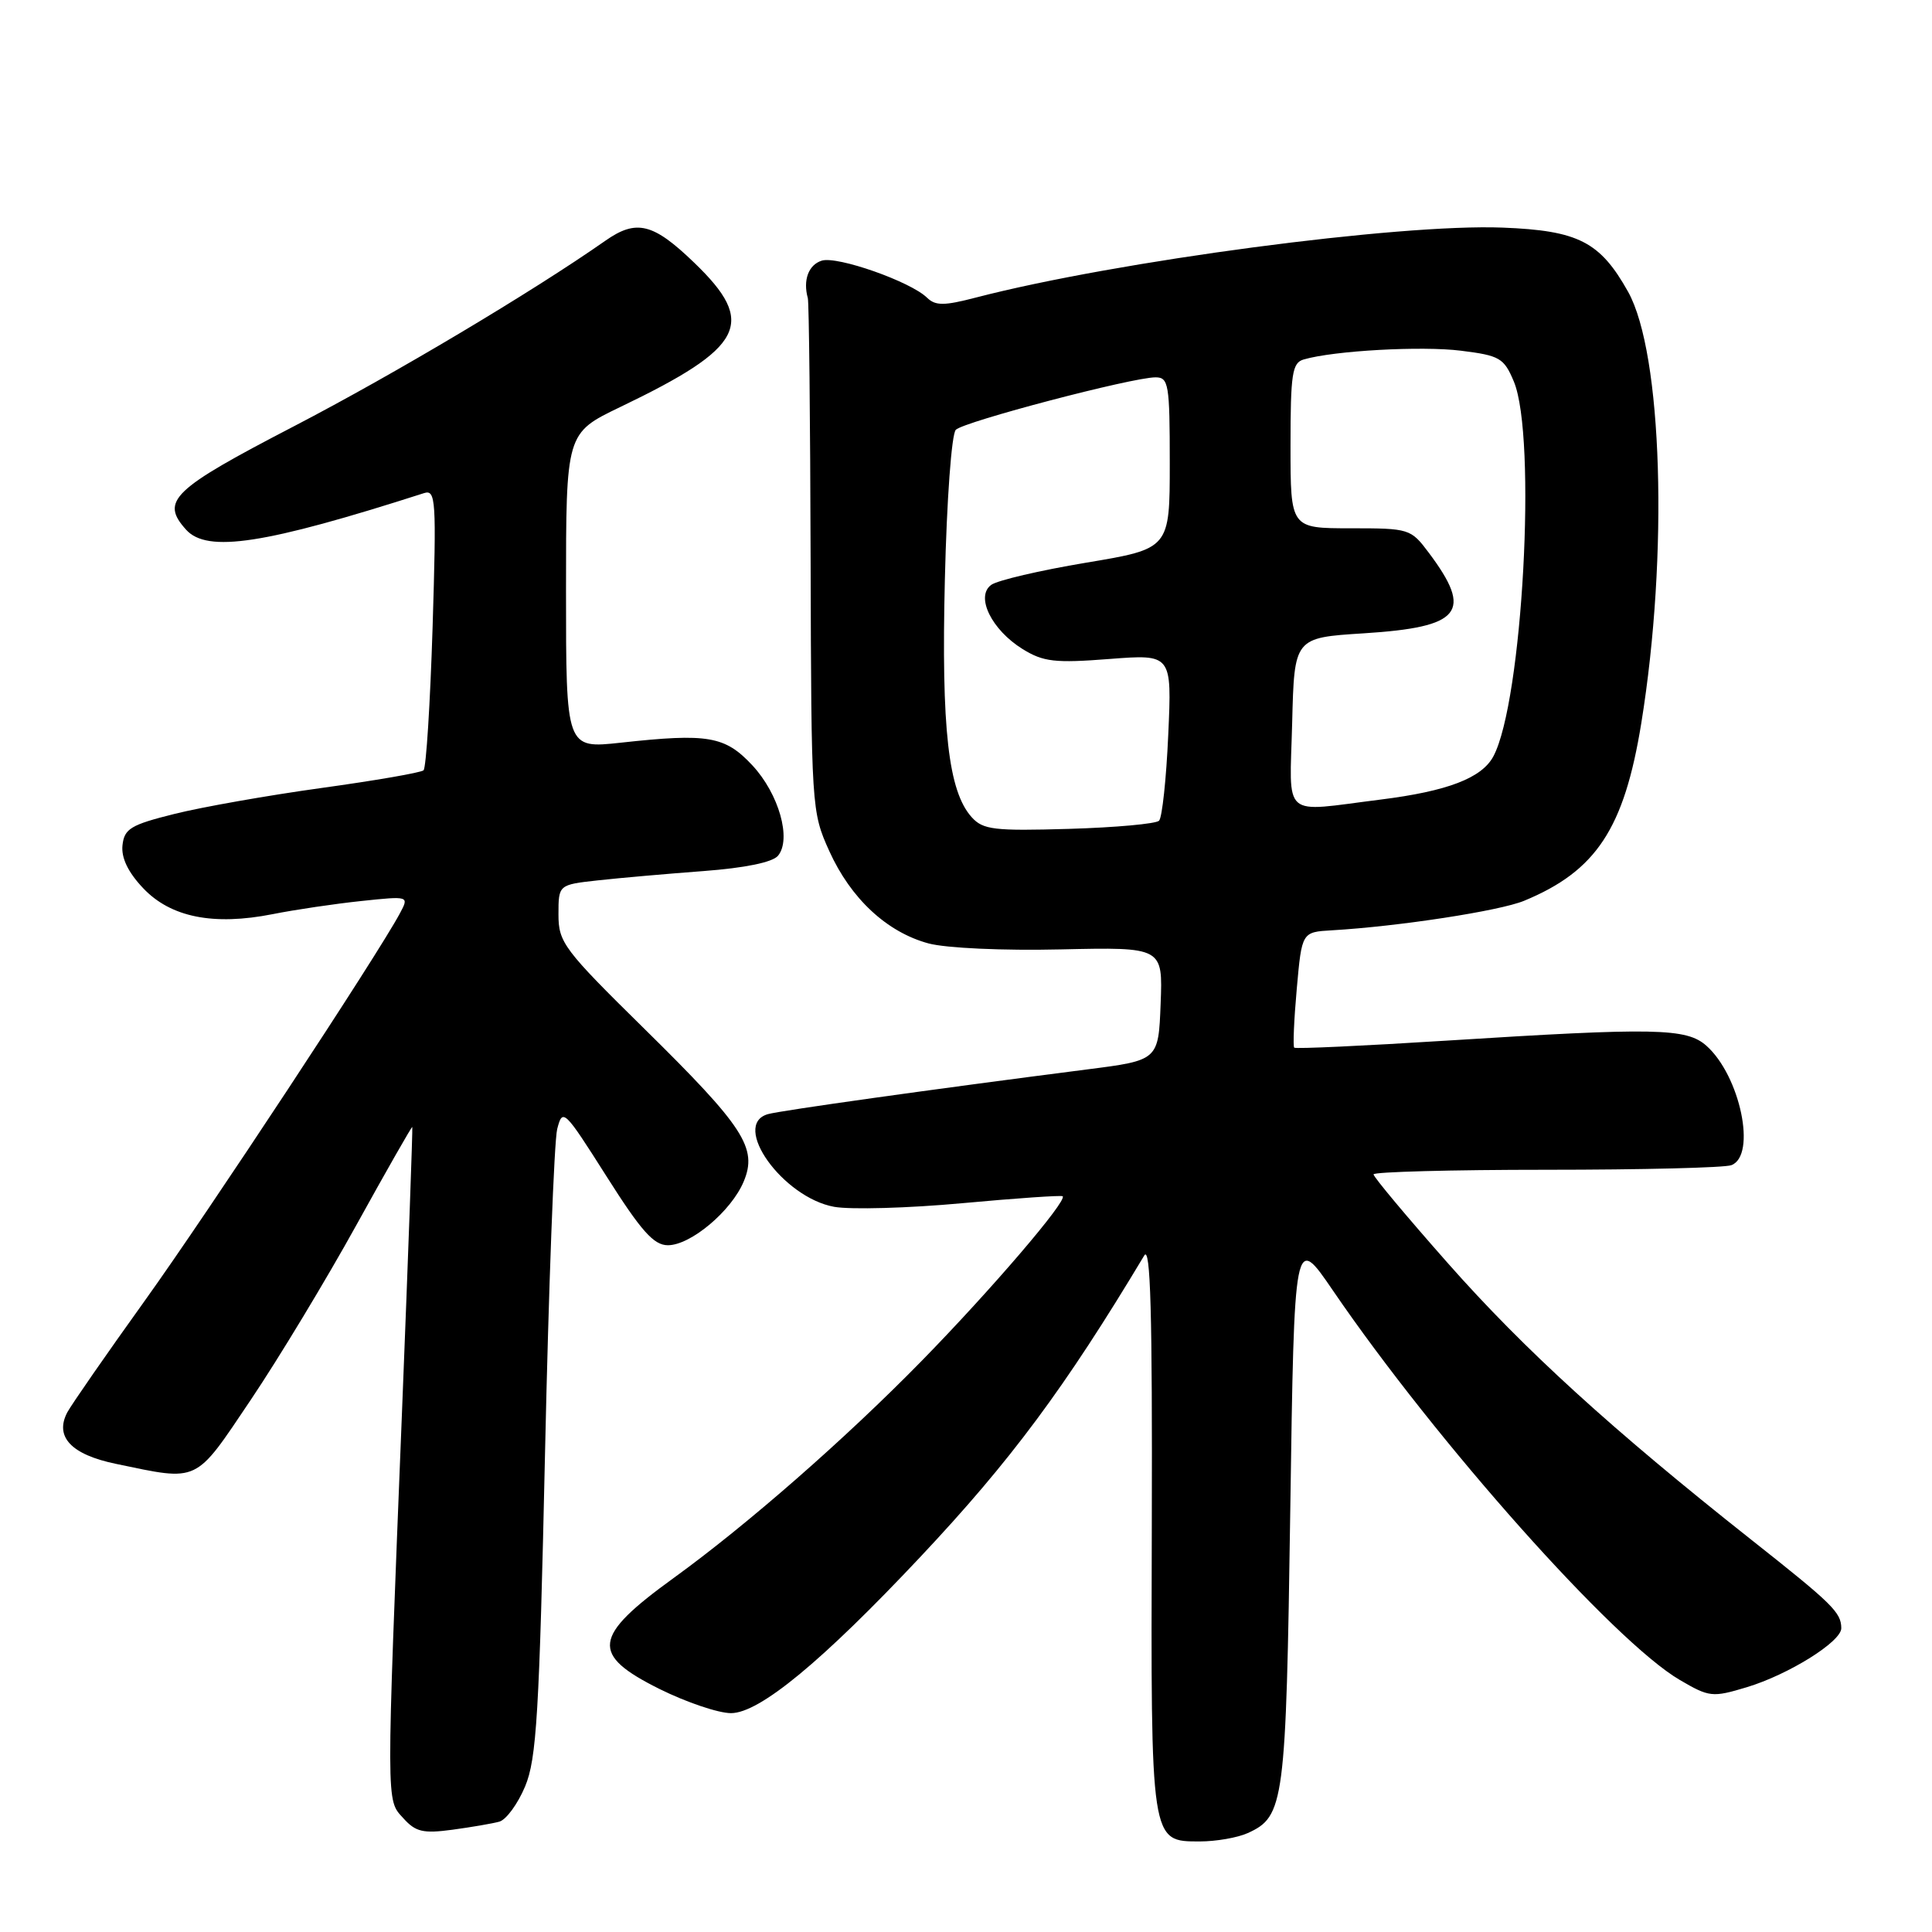 <?xml version="1.0" encoding="UTF-8" standalone="no"?>
<!DOCTYPE svg PUBLIC "-//W3C//DTD SVG 1.1//EN" "http://www.w3.org/Graphics/SVG/1.1/DTD/svg11.dtd" >
<svg xmlns="http://www.w3.org/2000/svg" xmlns:xlink="http://www.w3.org/1999/xlink" version="1.1" viewBox="0 0 256 256">
 <g >
 <path fill="currentColor"
d=" M 165.34 242.89 C 170.18 240.69 170.40 238.98 170.97 200.00 C 171.50 163.50 171.50 163.50 176.62 171.00 C 190.35 191.10 213.83 217.47 222.56 222.59 C 226.49 224.89 226.89 224.94 231.44 223.57 C 236.99 221.90 244.01 217.52 243.98 215.74 C 243.96 213.64 242.84 212.55 232.00 203.98 C 213.58 189.41 201.97 178.84 191.85 167.38 C 186.43 161.25 182.00 155.95 182.00 155.61 C 182.00 155.28 192.31 155.00 204.92 155.00 C 217.52 155.00 228.55 154.73 229.42 154.39 C 232.79 153.10 230.59 142.56 226.11 138.57 C 223.47 136.22 219.36 136.14 191.66 137.89 C 180.74 138.58 171.67 139.00 171.49 138.82 C 171.31 138.64 171.46 135.12 171.83 131.00 C 172.50 123.50 172.50 123.50 176.50 123.27 C 185.38 122.75 198.70 120.70 201.95 119.36 C 211.51 115.41 215.21 109.80 217.48 95.82 C 221.10 73.47 220.28 46.81 215.73 38.66 C 212.02 32.03 209.13 30.55 199.11 30.16 C 185.41 29.62 147.97 34.59 129.34 39.42 C 125.09 40.53 123.96 40.53 122.84 39.45 C 120.66 37.31 110.93 33.89 108.88 34.54 C 107.13 35.09 106.38 37.13 107.04 39.50 C 107.20 40.05 107.36 55.57 107.41 74.00 C 107.50 107.03 107.53 107.57 109.88 112.76 C 112.73 119.07 117.52 123.52 123.04 125.01 C 125.36 125.63 132.92 125.98 140.59 125.80 C 154.08 125.50 154.08 125.50 153.79 133.00 C 153.50 140.50 153.50 140.50 144.00 141.71 C 123.79 144.30 103.42 147.15 101.75 147.63 C 96.83 149.04 103.72 158.67 110.53 159.91 C 112.71 160.30 120.35 160.09 127.50 159.43 C 134.65 158.77 140.64 158.36 140.81 158.51 C 141.46 159.09 131.30 170.95 122.12 180.33 C 112.03 190.64 99.04 202.01 89.28 209.08 C 78.49 216.89 78.20 219.22 87.41 223.81 C 90.94 225.56 95.19 227.00 96.86 227.00 C 100.63 227.00 108.90 220.18 121.95 206.30 C 133.94 193.55 141.09 183.92 151.62 166.36 C 152.45 164.97 152.70 174.01 152.62 202.00 C 152.49 244.30 152.44 244.00 158.99 244.00 C 161.14 244.00 164.00 243.50 165.34 242.89 Z  M 66.16 241.38 C 67.07 241.13 68.61 239.03 69.58 236.71 C 71.10 233.07 71.46 227.13 72.22 192.50 C 72.70 170.50 73.43 151.20 73.83 149.61 C 74.55 146.82 74.74 147.00 80.36 155.86 C 84.97 163.14 86.63 165.00 88.50 165.00 C 91.51 165.00 96.90 160.48 98.54 156.57 C 100.41 152.12 98.60 149.33 85.37 136.31 C 74.69 125.80 74.00 124.88 74.00 121.17 C 74.00 117.23 74.00 117.23 79.25 116.65 C 82.14 116.33 88.43 115.78 93.22 115.42 C 98.70 115.01 102.37 114.26 103.09 113.39 C 104.91 111.20 103.21 105.19 99.69 101.41 C 96.07 97.53 93.84 97.14 82.25 98.41 C 75.00 99.20 75.00 99.20 75.00 78.29 C 75.00 57.39 75.00 57.39 82.17 53.94 C 98.67 46.02 100.31 42.82 92.00 34.82 C 86.55 29.56 84.33 29.01 80.21 31.90 C 70.57 38.65 52.27 49.56 39.01 56.45 C 22.77 64.88 21.22 66.37 24.66 70.19 C 27.46 73.29 35.09 72.11 56.19 65.34 C 57.75 64.84 57.84 66.22 57.32 83.15 C 57.00 93.24 56.47 101.75 56.12 102.07 C 55.78 102.38 49.70 103.43 42.61 104.41 C 35.52 105.39 26.74 106.94 23.11 107.85 C 17.32 109.29 16.47 109.81 16.23 112.00 C 16.05 113.66 16.96 115.57 18.97 117.69 C 22.62 121.55 28.29 122.68 36.13 121.13 C 39.08 120.54 44.36 119.76 47.86 119.39 C 54.22 118.72 54.22 118.72 52.99 121.02 C 50.01 126.59 27.57 160.66 19.17 172.37 C 14.09 179.45 9.49 186.09 8.93 187.12 C 7.20 190.37 9.42 192.74 15.37 193.97 C 26.47 196.28 25.74 196.62 33.22 185.50 C 36.92 180.00 43.22 169.57 47.22 162.33 C 51.22 155.09 54.56 149.24 54.63 149.33 C 54.70 149.42 54.10 166.15 53.29 186.50 C 51.16 239.92 51.15 238.40 53.44 240.92 C 55.07 242.74 56.07 242.97 59.94 242.45 C 62.45 242.11 65.25 241.63 66.16 241.38 Z  M 128.76 108.29 C 125.66 104.86 124.72 96.60 125.20 76.77 C 125.45 66.21 126.09 57.51 126.65 56.95 C 127.74 55.86 150.04 50.00 153.11 50.00 C 154.85 50.00 155.00 50.88 155.00 61.35 C 155.00 72.71 155.00 72.71 143.91 74.56 C 137.81 75.58 132.15 76.90 131.34 77.50 C 129.22 79.04 131.39 83.46 135.51 86.01 C 138.25 87.70 139.78 87.88 146.98 87.32 C 155.28 86.68 155.28 86.68 154.80 97.34 C 154.54 103.21 153.99 108.34 153.58 108.75 C 153.17 109.16 147.80 109.65 141.65 109.83 C 131.73 110.12 130.26 109.95 128.76 108.29 Z  M 171.22 95.75 C 171.50 84.50 171.50 84.50 180.69 83.92 C 193.63 83.10 195.23 81.12 189.33 73.25 C 186.94 70.06 186.75 70.00 178.95 70.00 C 171.00 70.00 171.00 70.00 171.00 59.07 C 171.00 49.51 171.22 48.07 172.75 47.63 C 176.77 46.46 188.38 45.82 193.58 46.47 C 198.73 47.11 199.28 47.43 200.59 50.55 C 203.66 57.92 201.75 92.98 197.88 100.22 C 196.34 103.10 191.80 104.84 182.92 105.95 C 169.65 107.61 170.89 108.69 171.22 95.75 Z "/>
</g>
</svg>